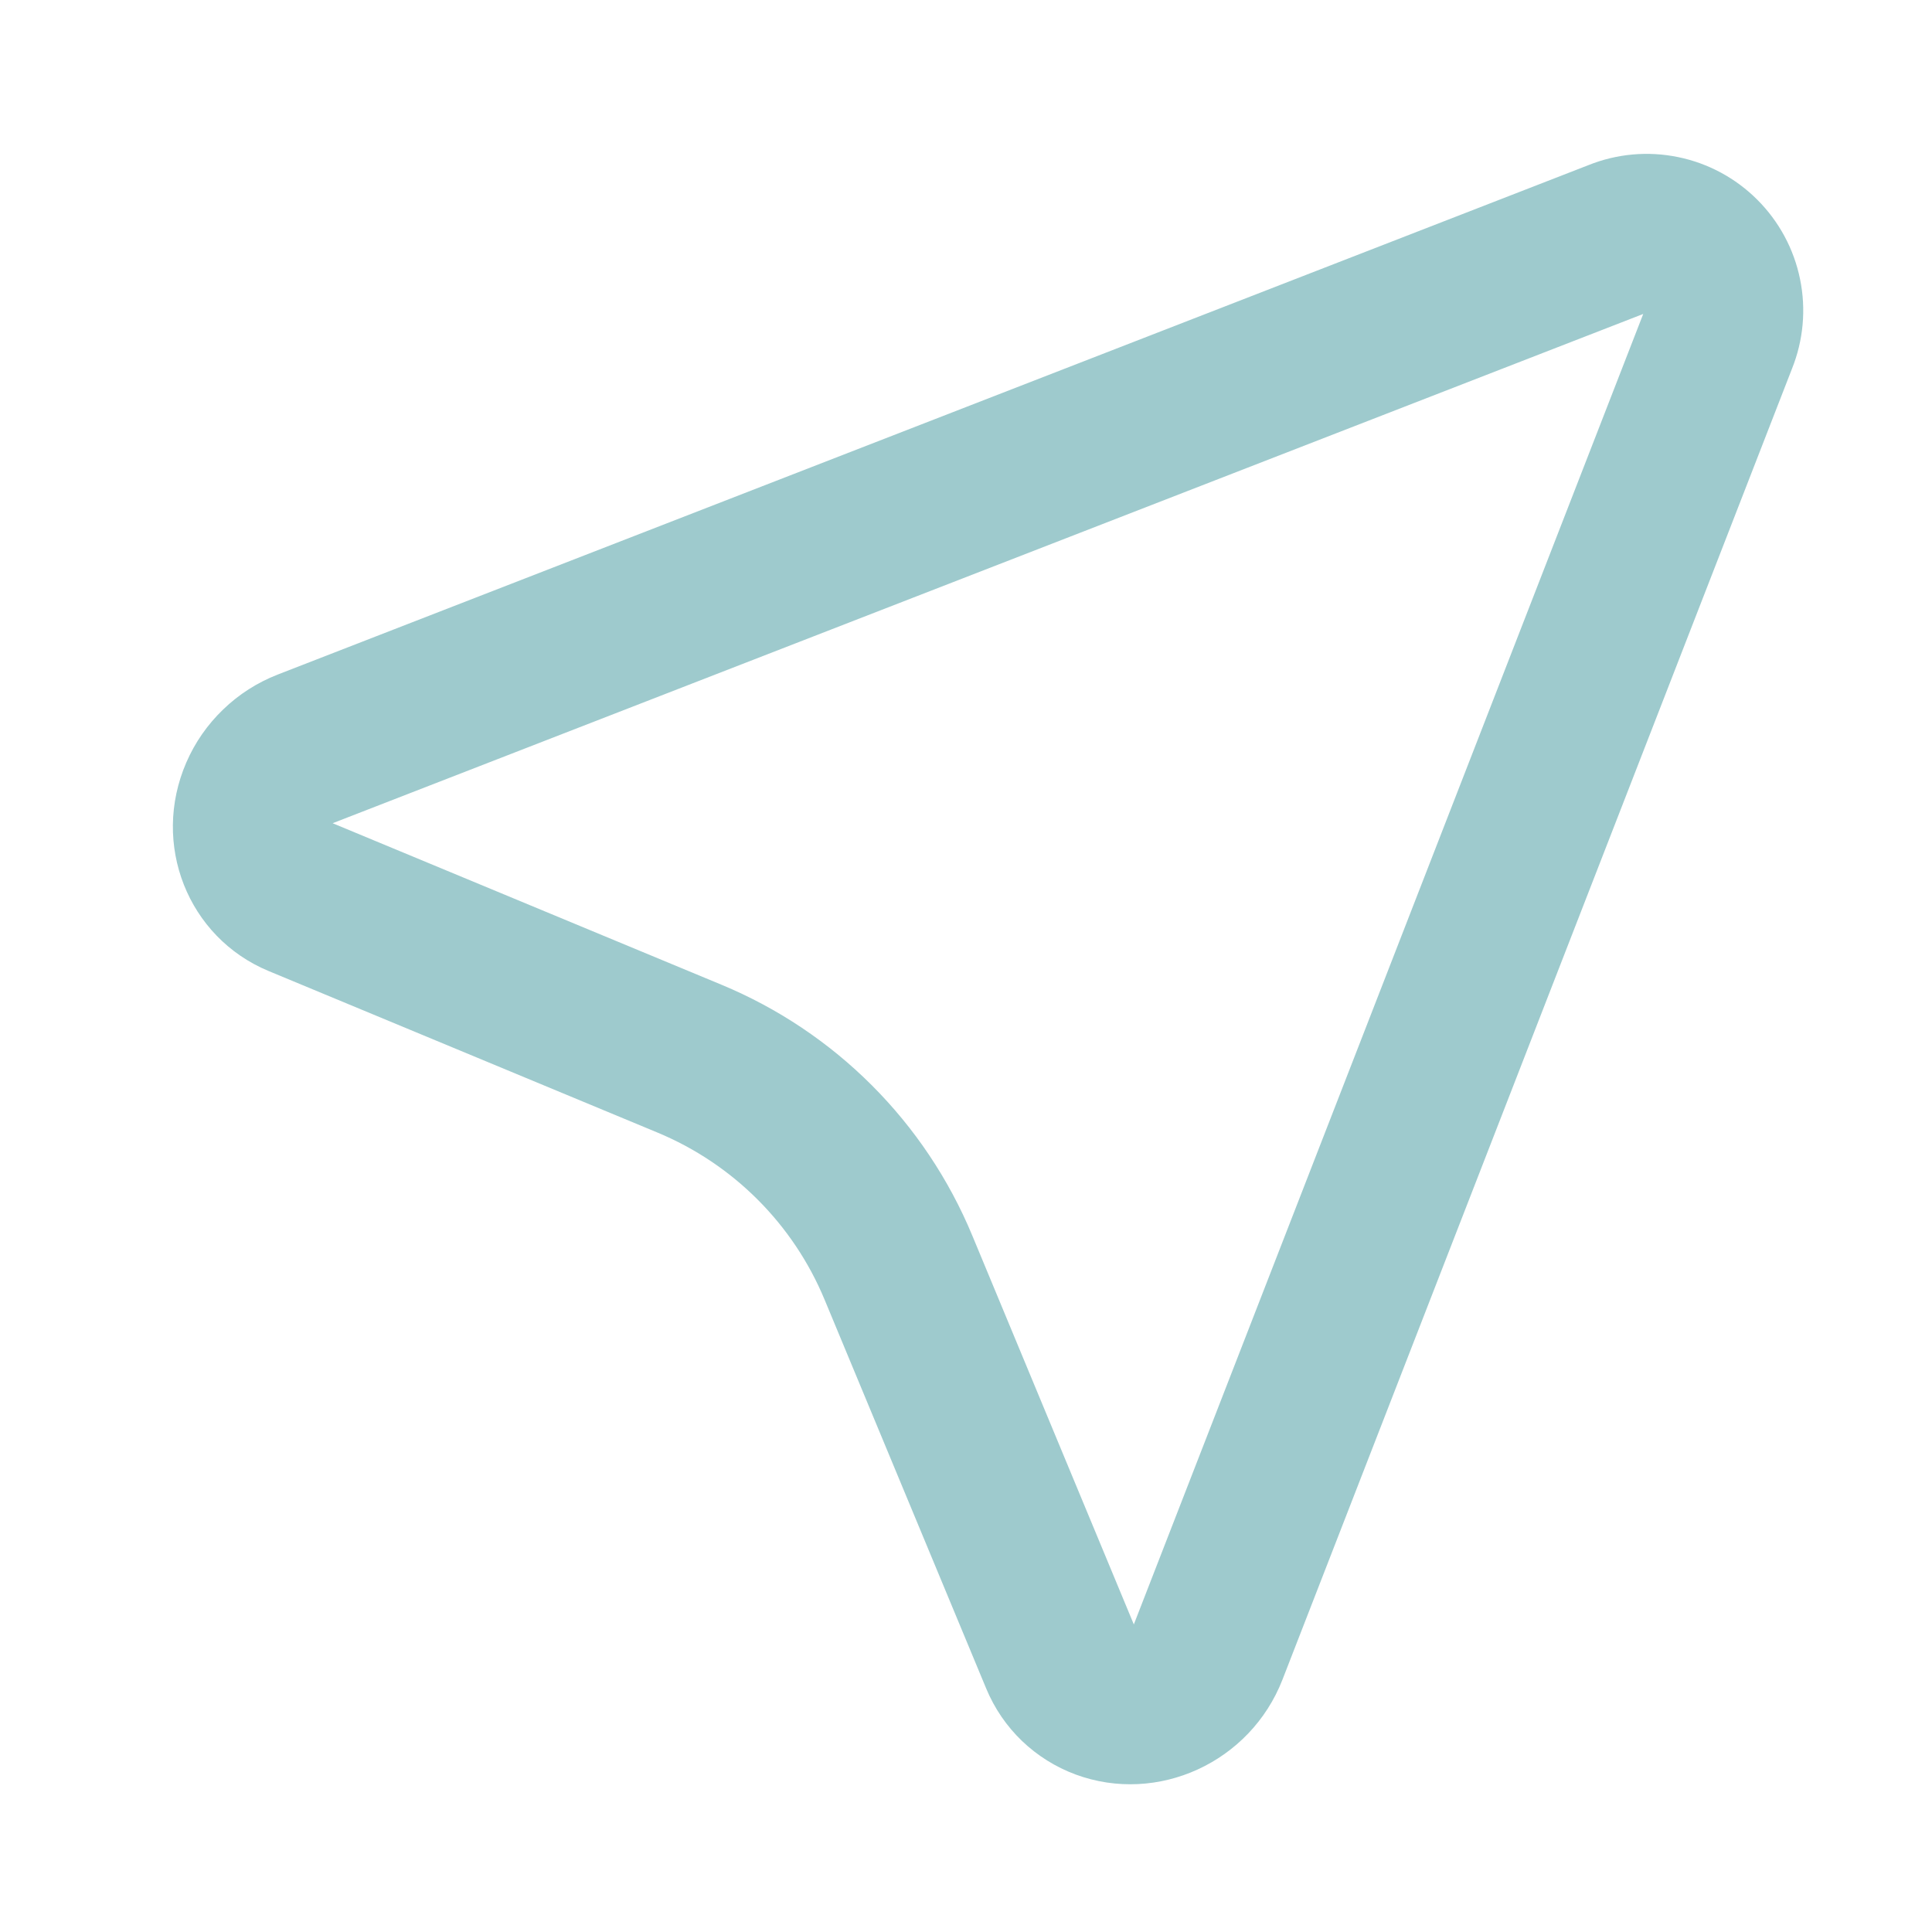 <svg width="30" height="30" viewBox="0 0 30 30" fill="none" xmlns="http://www.w3.org/2000/svg">
<path d="M25.516 4.875L5.165 12.783L11.201 15.29C12.966 16.022 14.367 17.424 15.099 19.189L17.606 25.224L25.516 4.875ZM27.825 5.728L19.915 26.079C19.415 27.366 17.976 28.025 16.701 27.554C16.391 27.439 16.107 27.261 15.868 27.032C15.629 26.802 15.441 26.526 15.314 26.22L12.805 20.183C12.317 19.007 11.382 18.073 10.206 17.585L4.171 15.078C2.916 14.556 2.344 13.107 2.893 11.84C3.027 11.53 3.222 11.25 3.466 11.016C3.709 10.781 3.996 10.598 4.311 10.475L24.663 2.565C25.105 2.387 25.589 2.343 26.056 2.439C26.523 2.534 26.951 2.765 27.288 3.102C27.625 3.439 27.856 3.867 27.951 4.334C28.047 4.801 28.003 5.285 27.825 5.728Z" fill="#9ECACD"/>
</svg>
